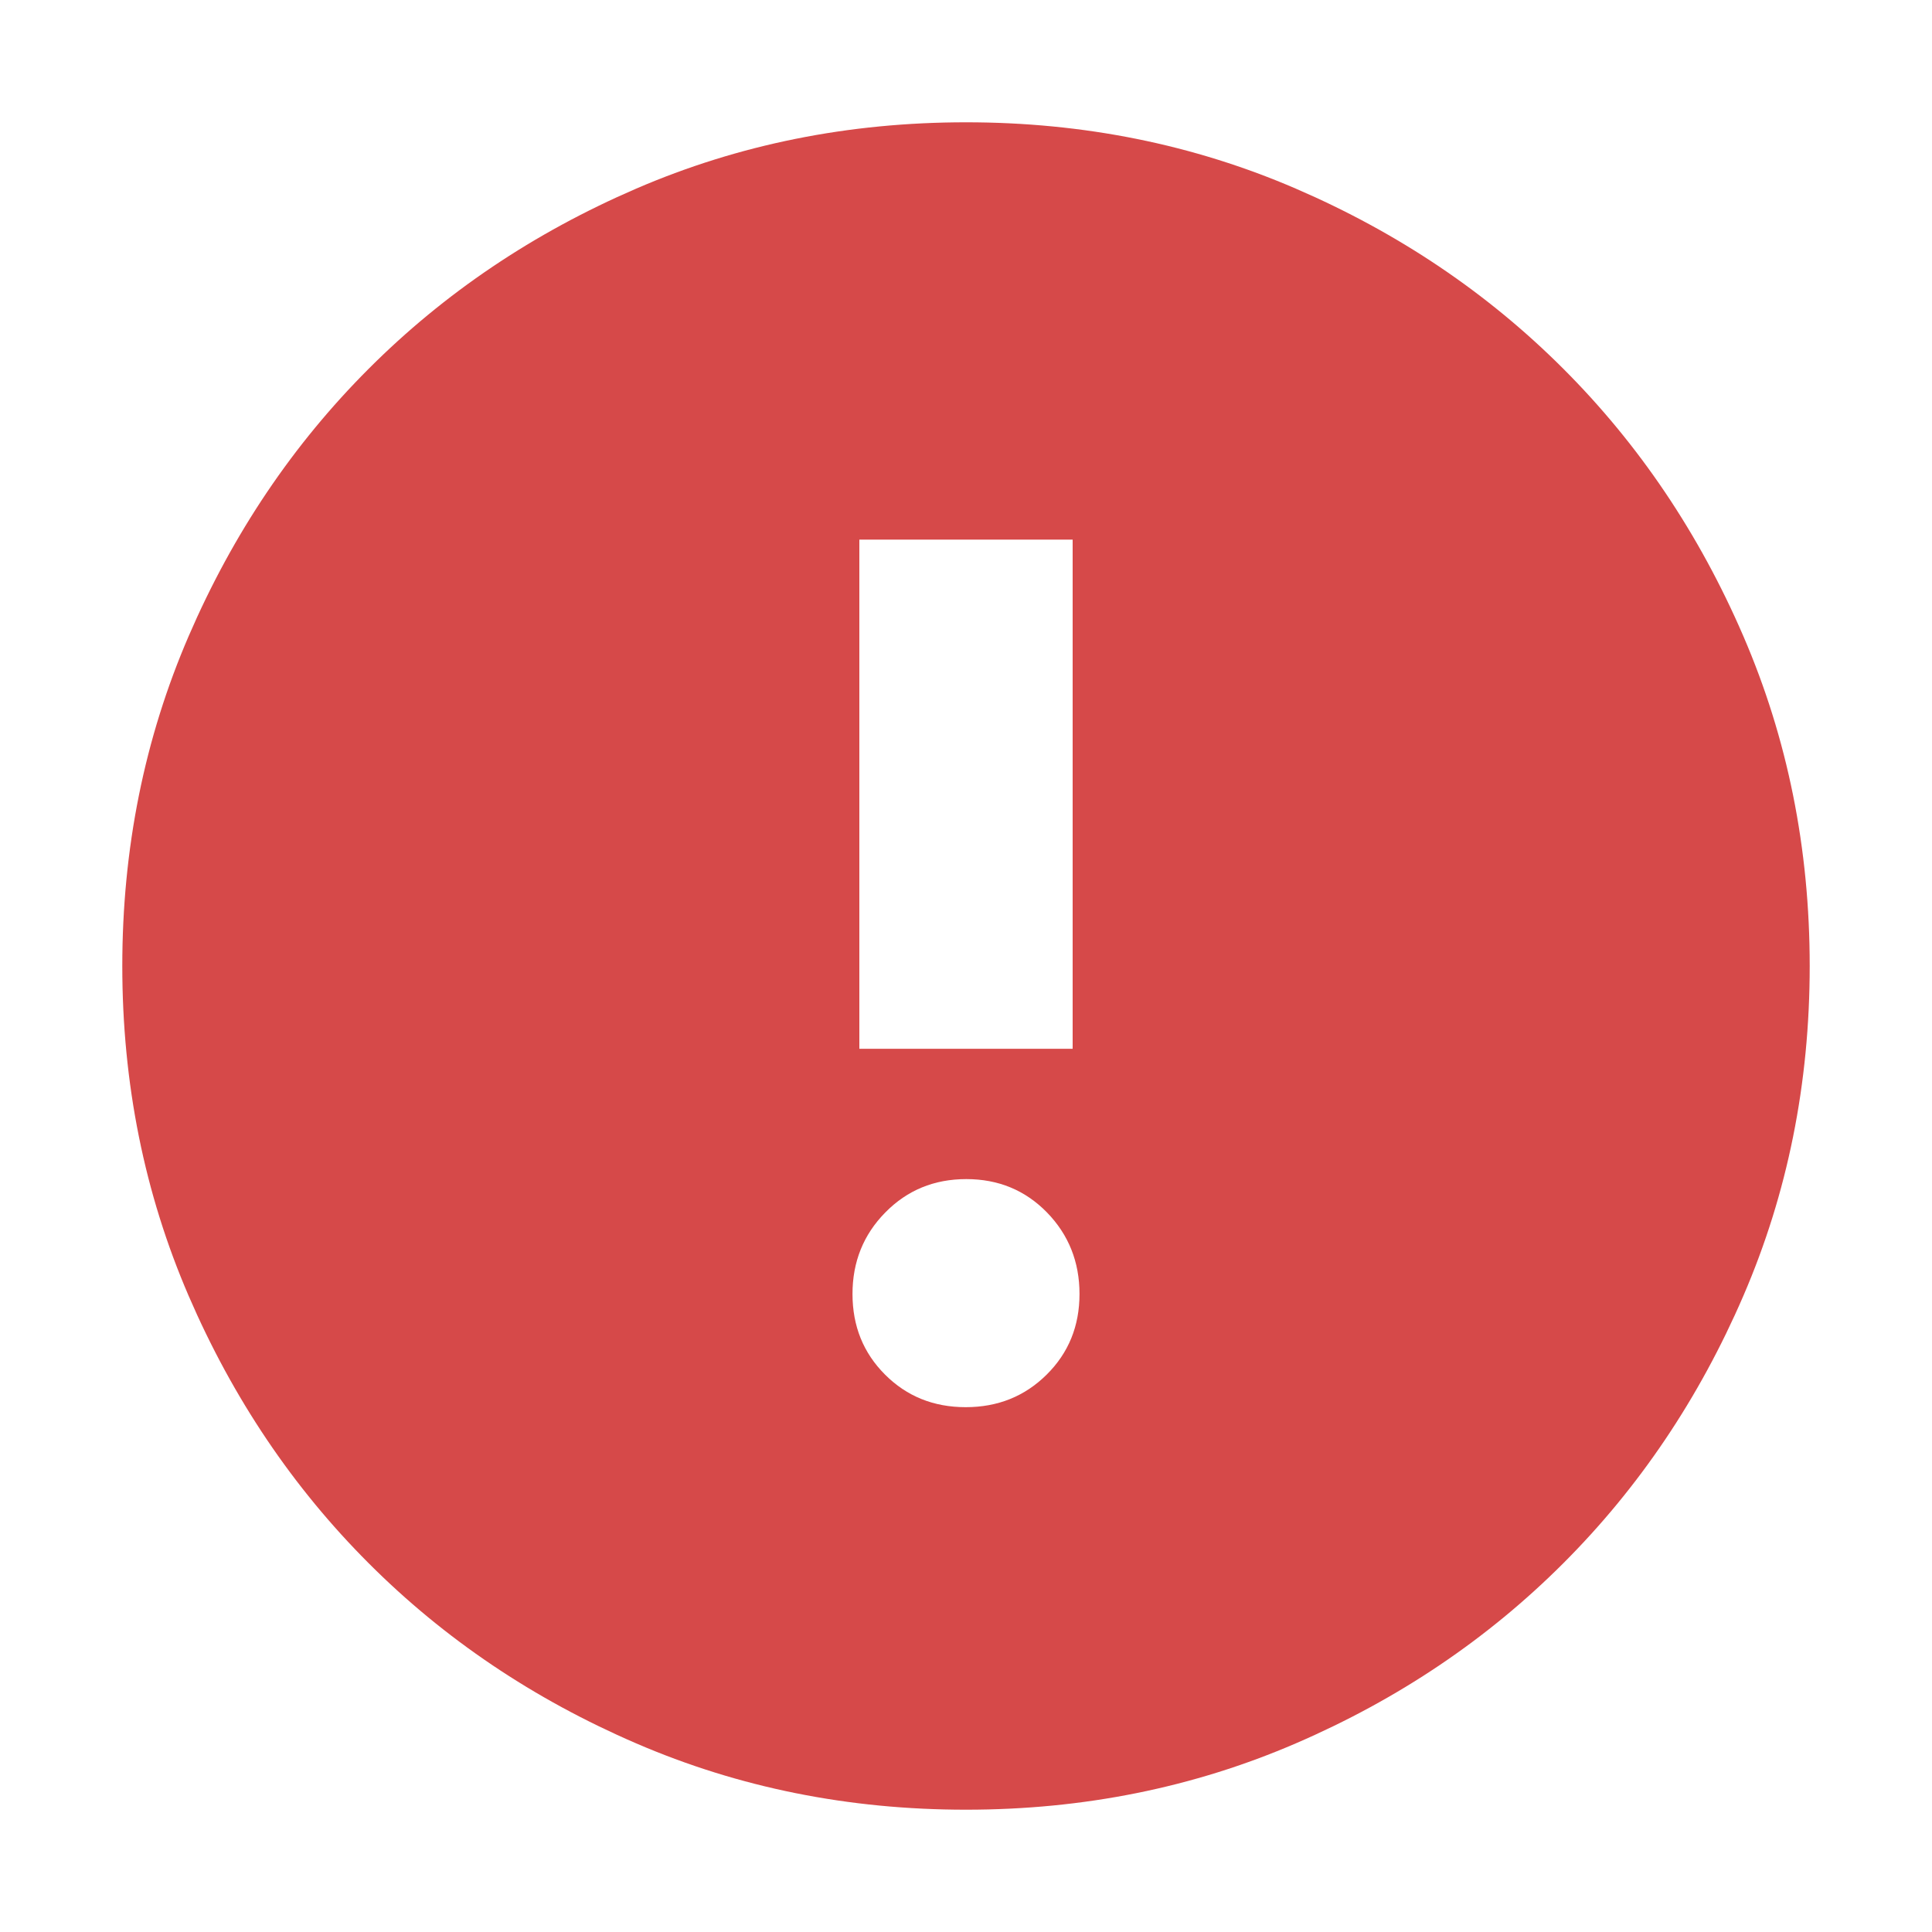 <svg width="20" height="20" viewBox="0 0 20 20" fill="none" xmlns="http://www.w3.org/2000/svg">
<path d="M9.997 14.567C10.329 14.567 10.608 14.455 10.835 14.23C11.062 14.005 11.175 13.727 11.175 13.395C11.175 13.063 11.062 12.781 10.838 12.551C10.613 12.321 10.335 12.206 10.003 12.206C9.67 12.206 9.391 12.321 9.165 12.551C8.938 12.781 8.825 13.063 8.825 13.395C8.825 13.727 8.937 14.005 9.162 14.23C9.387 14.455 9.665 14.567 9.997 14.567ZM8.896 10.857H11.104V5.586H8.896V10.857ZM10 18.734C8.784 18.734 7.646 18.505 6.585 18.047C5.524 17.589 4.601 16.968 3.817 16.183C3.032 15.398 2.411 14.476 1.953 13.415C1.495 12.354 1.266 11.216 1.266 10C1.266 8.784 1.495 7.646 1.953 6.585C2.411 5.524 3.032 4.602 3.817 3.817C4.601 3.032 5.524 2.411 6.585 1.953C7.646 1.495 8.784 1.266 10 1.266C11.215 1.266 12.354 1.495 13.415 1.953C14.476 2.411 15.398 3.032 16.183 3.817C16.968 4.602 17.589 5.524 18.047 6.585C18.505 7.646 18.734 8.784 18.734 10C18.734 11.216 18.505 12.354 18.047 13.415C17.589 14.476 16.968 15.398 16.183 16.183C15.398 16.968 14.476 17.589 13.415 18.047C12.354 18.505 11.215 18.734 10 18.734Z" fill="#D64949"/>
</svg>

